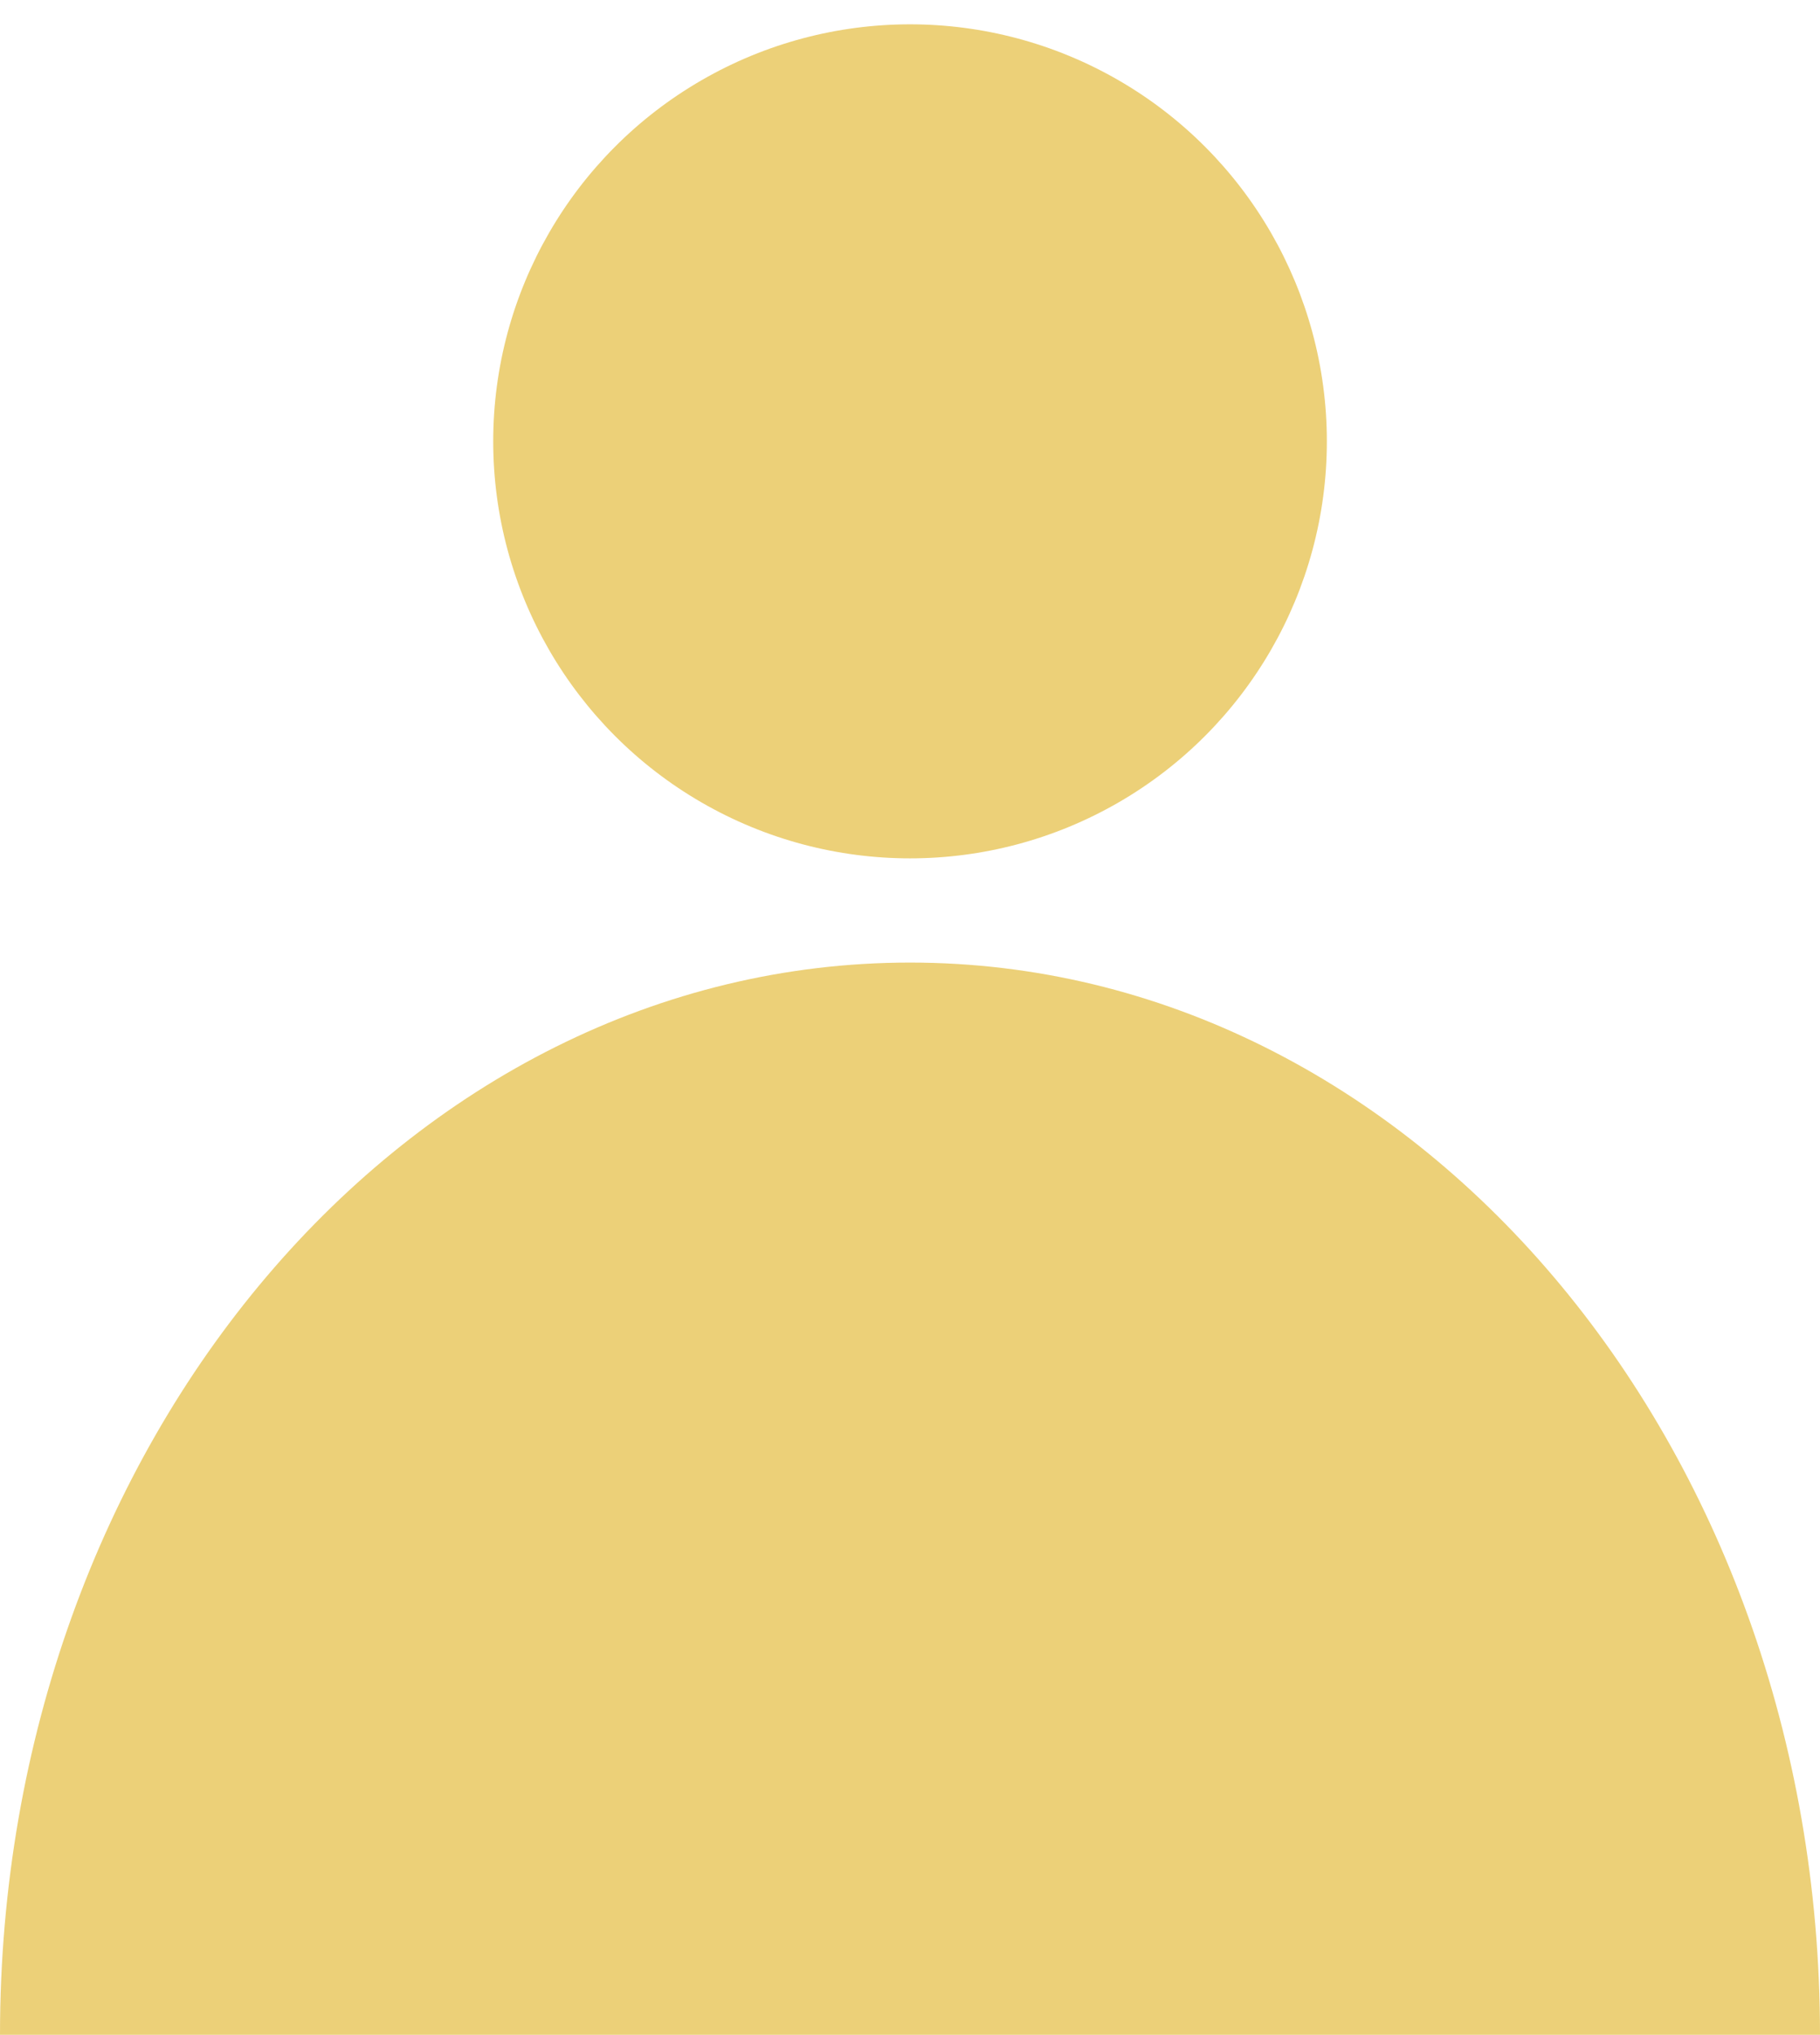 <?xml version="1.0" encoding="utf-8"?>
<!-- Generator: Adobe Illustrator 16.0.0, SVG Export Plug-In . SVG Version: 6.00 Build 0)  -->
<!DOCTYPE svg PUBLIC "-//W3C//DTD SVG 1.1//EN" "http://www.w3.org/Graphics/SVG/1.1/DTD/svg11.dtd">
<svg version="1.1" id="Layer_1" xmlns="http://www.w3.org/2000/svg" xmlns:xlink="http://www.w3.org/1999/xlink" x="0px" y="0px"
	 width="26.421px" height="29.525px" viewBox="0 0 26.421 29.525" enable-background="new 0 0 26.421 29.525" xml:space="preserve">
<g>
	<circle fill="#ECD078" cx="13.211" cy="6.404" r="6.051"/>
	<path fill="#ECD078" d="M0,29.525c0-8.592,5.914-15.558,13.211-15.558c7.296,0,13.21,6.966,13.21,15.558H0z"/>
</g>
</svg>
